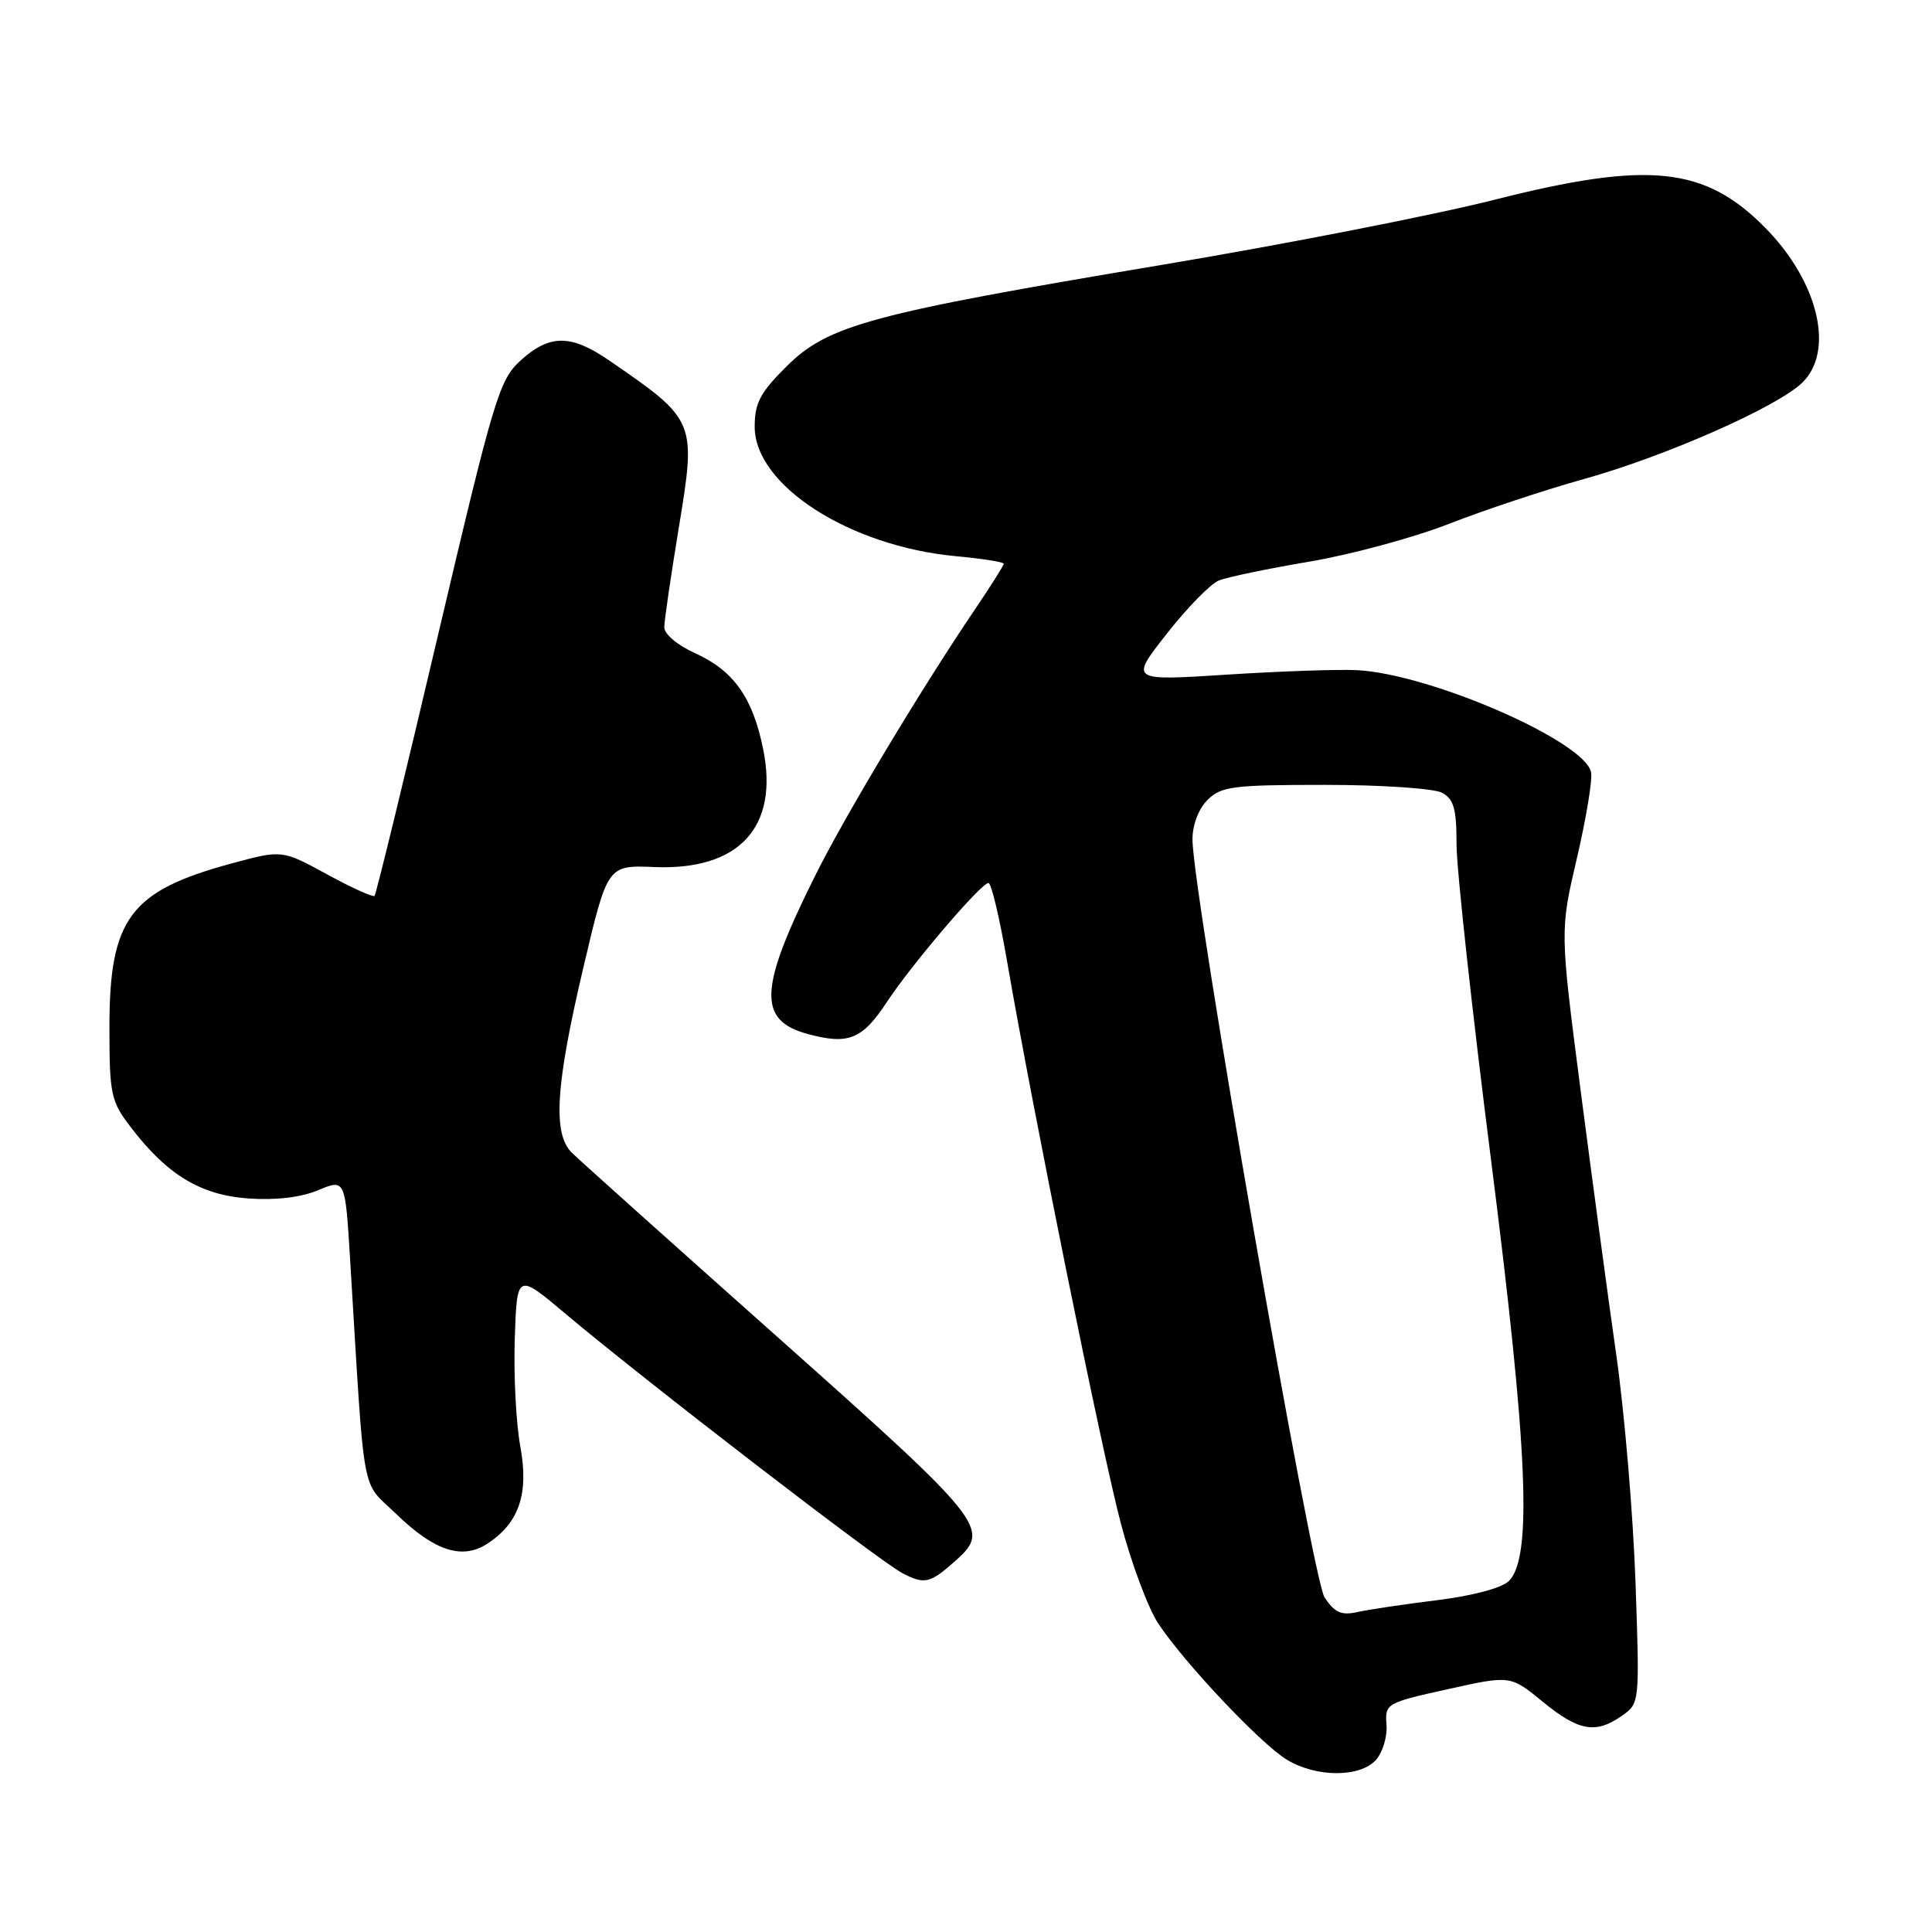 <?xml version="1.0" encoding="UTF-8" standalone="no"?>
<!DOCTYPE svg PUBLIC "-//W3C//DTD SVG 1.1//EN" "http://www.w3.org/Graphics/SVG/1.1/DTD/svg11.dtd" >
<svg xmlns="http://www.w3.org/2000/svg" xmlns:xlink="http://www.w3.org/1999/xlink" version="1.1" viewBox="0 0 256 256">
 <g >
 <path fill="currentColor"
d=" M 182.31 233.21 C 183.20 232.22 183.84 230.13 183.72 228.55 C 183.50 225.73 183.66 225.64 191.82 223.83 C 200.14 221.98 200.14 221.98 204.42 225.49 C 209.19 229.39 211.43 229.79 214.91 227.35 C 217.27 225.70 217.27 225.67 216.71 209.60 C 216.40 200.74 215.26 187.20 214.16 179.50 C 213.06 171.80 210.94 156.01 209.43 144.41 C 206.70 123.32 206.70 123.32 208.94 113.75 C 210.17 108.49 211.02 103.36 210.83 102.34 C 210.04 98.25 189.61 89.32 179.83 88.80 C 177.45 88.67 169.69 88.94 162.60 89.39 C 149.70 90.22 149.70 90.22 154.60 83.98 C 157.29 80.54 160.40 77.37 161.50 76.92 C 162.60 76.47 168.00 75.35 173.50 74.42 C 179.00 73.49 187.32 71.24 192.00 69.41 C 196.68 67.58 204.78 64.89 210.00 63.44 C 220.65 60.46 235.29 54.01 238.73 50.78 C 243.16 46.62 240.99 37.36 233.90 30.18 C 225.89 22.06 218.47 21.29 198.06 26.46 C 190.11 28.48 170.34 32.35 154.11 35.07 C 115.36 41.56 109.76 43.07 104.25 48.52 C 100.73 52.01 100.00 53.39 100.00 56.54 C 100.00 64.31 112.55 72.38 126.68 73.70 C 130.16 74.02 133.00 74.47 133.00 74.70 C 133.00 74.93 131.27 77.67 129.15 80.80 C 122.10 91.22 112.03 107.99 108.13 115.80 C 100.53 131.00 100.32 135.20 107.06 137.02 C 112.45 138.47 114.26 137.73 117.55 132.72 C 120.83 127.75 130.00 117.00 130.98 117.00 C 131.35 117.00 132.45 121.61 133.42 127.25 C 136.83 147.04 146.02 192.48 148.54 201.94 C 149.93 207.20 152.15 213.12 153.46 215.10 C 156.90 220.31 167.00 231.02 170.50 233.16 C 174.38 235.53 180.19 235.55 182.31 233.21 Z  M 126.75 206.68 C 131.27 202.60 130.45 201.58 103.28 177.39 C 89.13 164.80 76.75 153.71 75.78 152.75 C 73.21 150.22 73.61 143.83 77.33 128.07 C 80.50 114.63 80.50 114.63 86.73 114.89 C 97.92 115.34 103.21 109.63 101.13 99.30 C 99.75 92.43 97.21 88.85 92.06 86.53 C 89.74 85.48 88.01 84.01 88.02 83.10 C 88.03 82.22 88.89 76.33 89.93 70.01 C 92.28 55.75 92.25 55.69 80.70 47.75 C 75.65 44.28 72.83 44.28 69.00 47.75 C 66.15 50.34 65.49 52.52 57.98 84.41 C 53.60 103.07 49.83 118.50 49.63 118.71 C 49.42 118.91 46.58 117.63 43.31 115.84 C 37.37 112.60 37.37 112.60 30.66 114.42 C 17.24 118.05 14.50 121.72 14.50 136.07 C 14.50 145.00 14.69 145.90 17.28 149.30 C 22.12 155.65 26.54 158.34 32.88 158.80 C 36.53 159.06 39.85 158.67 42.15 157.71 C 45.74 156.21 45.74 156.21 46.39 166.86 C 48.38 199.43 47.76 196.01 52.50 200.61 C 57.58 205.53 61.25 206.72 64.59 204.54 C 68.80 201.78 70.10 197.91 68.94 191.64 C 68.38 188.60 68.05 182.19 68.21 177.39 C 68.50 168.66 68.50 168.66 75.00 174.14 C 85.47 182.95 116.57 206.90 119.59 208.46 C 122.55 210.00 123.25 209.82 126.75 206.68 Z  M 175.51 211.66 C 173.86 209.14 158.04 118.35 158.01 111.25 C 158.00 109.32 158.81 107.19 160.00 106.00 C 161.80 104.20 163.33 104.00 175.57 104.00 C 183.03 104.00 190.00 104.47 191.07 105.04 C 192.64 105.88 193.00 107.16 193.00 111.91 C 193.00 115.12 195.05 133.89 197.56 153.62 C 202.46 192.10 203.06 206.37 199.94 209.49 C 199.02 210.41 195.14 211.45 190.44 212.03 C 186.07 212.57 181.30 213.28 179.84 213.61 C 177.73 214.08 176.83 213.67 175.51 211.66 Z "/>
</g>
</svg>